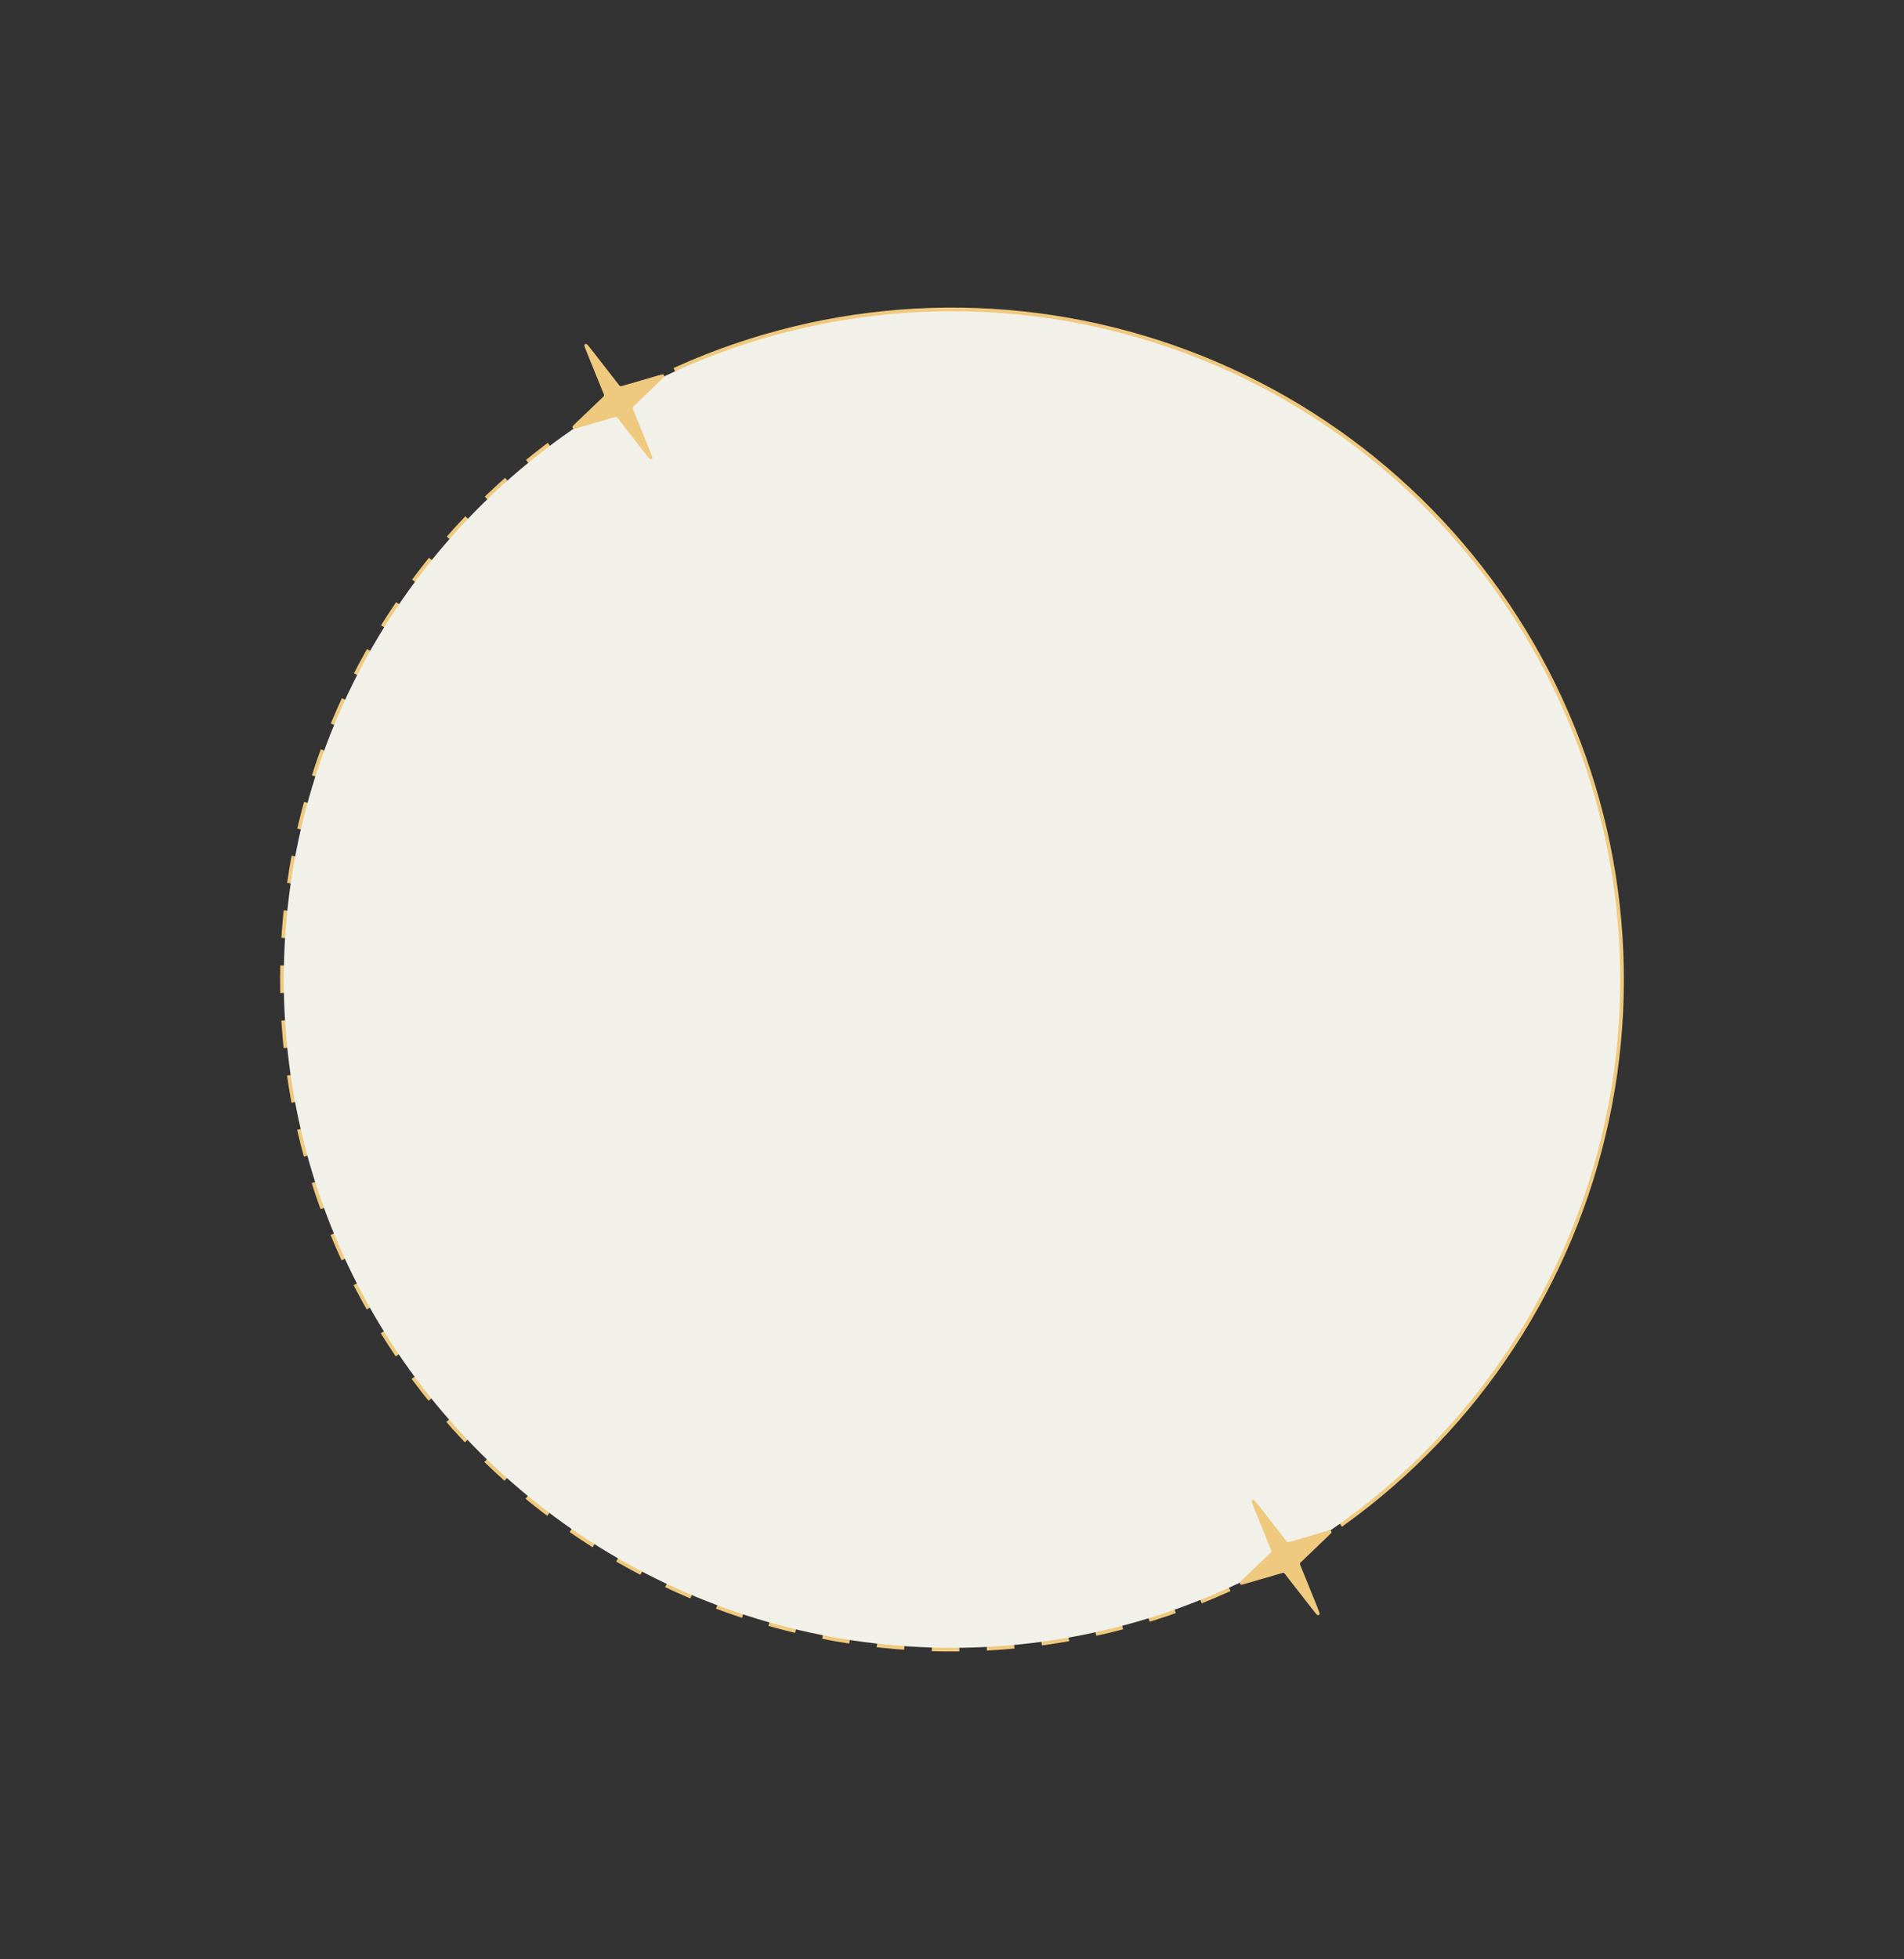 <svg width="1040" height="1070" viewBox="0 0 1040 1070" fill="none" xmlns="http://www.w3.org/2000/svg">
<rect x="0" y="0" width="1040" height="1070" fill="#333333" stroke="none"/>
<mask id="path-1-outside-1_40_164" maskUnits="userSpaceOnUse" x="334.402" y="34.535" width="686.429" height="818.931" fill="black">
<rect fill="white" x="334.402" y="34.535" width="686.429" height="818.931"/>
<path d="M370.535 202.005C453.017 164.983 546.304 159.891 632.327 187.714C718.349 215.537 790.983 274.296 836.162 352.608C881.34 430.921 895.845 523.214 876.869 611.61C857.893 700.006 806.785 778.214 733.446 831.084L520 535L370.535 202.005Z"/>
</mask>
<path d="M370.535 202.005C453.017 164.983 546.304 159.891 632.327 187.714C718.349 215.537 790.983 274.296 836.162 352.608C881.34 430.921 895.845 523.214 876.869 611.61C857.893 700.006 806.785 778.214 733.446 831.084L520 535L370.535 202.005Z" stroke="#EFC97E" stroke-width="4" mask="url(#path-1-outside-1_40_164)"/>
<mask id="path-2-outside-2_40_164" maskUnits="userSpaceOnUse" x="19.169" y="216.535" width="686.429" height="818.931" fill="black">
<rect fill="white" x="19.169" y="216.535" width="686.429" height="818.931"/>
<path d="M669.465 867.995C586.983 905.017 493.696 910.109 407.673 882.286C321.651 854.463 249.016 795.704 203.838 717.391C158.66 639.079 144.155 546.786 163.131 458.39C182.107 369.994 233.215 291.786 306.554 238.916L520 535L669.465 867.995Z"/>
</mask>
<path d="M669.465 867.995C586.983 905.017 493.696 910.109 407.673 882.286C321.651 854.463 249.016 795.704 203.838 717.391C158.66 639.079 144.155 546.786 163.131 458.39C182.107 369.994 233.215 291.786 306.554 238.916L520 535L669.465 867.995Z" stroke="#EFC97E" stroke-width="4" stroke-dasharray="15 15" mask="url(#path-2-outside-2_40_164)"/>
<circle cx="520" cy="535" r="365" transform="rotate(-30 520 535)" fill="#F1F1EA"/>
<path d="M320.84 193.215C319.64 190.26 319.04 188.782 319.249 188.375C319.429 188.025 319.796 187.813 320.189 187.832C320.647 187.855 321.626 189.113 323.585 191.63L338.088 210.262C338.329 210.571 338.449 210.726 338.603 210.821C338.74 210.904 338.894 210.954 339.053 210.966C339.234 210.98 339.422 210.925 339.798 210.815L359.185 205.164C361.024 204.628 361.944 204.359 362.311 204.567C362.628 204.746 362.822 205.083 362.819 205.446C362.815 205.868 362.123 206.531 360.739 207.856L346.152 221.819C345.868 222.09 345.727 222.226 345.648 222.389C345.579 222.533 345.545 222.691 345.549 222.851C345.554 223.032 345.628 223.214 345.776 223.577L354.66 245.453C355.86 248.408 356.46 249.885 356.25 250.293C356.071 250.643 355.704 250.855 355.311 250.835C354.853 250.813 353.874 249.554 351.915 247.037L337.412 228.406C337.171 228.096 337.051 227.942 336.896 227.847C336.76 227.763 336.606 227.713 336.447 227.701C336.266 227.688 336.078 227.743 335.702 227.853L316.315 233.504C314.476 234.04 313.556 234.308 313.189 234.1C312.872 233.921 312.678 233.585 312.681 233.221C312.685 232.799 313.377 232.137 314.761 230.812L329.348 216.848C329.632 216.577 329.773 216.442 329.852 216.279C329.921 216.135 329.955 215.976 329.951 215.816C329.946 215.636 329.872 215.454 329.724 215.091L320.84 193.215Z" fill="#EFC97E"/>
<path d="M685.34 824.547C684.14 821.592 683.54 820.115 683.749 819.707C683.929 819.357 684.296 819.145 684.689 819.165C685.147 819.187 686.126 820.446 688.085 822.963L702.588 841.594C702.829 841.904 702.949 842.058 703.103 842.153C703.24 842.237 703.394 842.287 703.553 842.299C703.734 842.312 703.922 842.257 704.298 842.148L723.685 836.496C725.524 835.96 726.444 835.692 726.811 835.9C727.128 836.079 727.322 836.415 727.319 836.779C727.315 837.201 726.623 837.863 725.239 839.188L710.652 853.152C710.368 853.423 710.227 853.558 710.148 853.721C710.079 853.865 710.045 854.024 710.049 854.184C710.054 854.364 710.128 854.546 710.276 854.91L719.16 876.785C720.36 879.74 720.96 881.218 720.75 881.625C720.571 881.975 720.204 882.187 719.811 882.168C719.353 882.145 718.374 880.887 716.415 878.37L701.912 859.738C701.671 859.429 701.551 859.274 701.396 859.179C701.26 859.096 701.106 859.046 700.947 859.034C700.766 859.02 700.578 859.075 700.202 859.185L680.815 864.836C678.976 865.372 678.056 865.641 677.689 865.433C677.372 865.254 677.178 864.917 677.181 864.554C677.185 864.132 677.877 863.469 679.261 862.144L693.848 848.181C694.132 847.91 694.273 847.774 694.352 847.611C694.421 847.467 694.455 847.309 694.451 847.149C694.446 846.968 694.372 846.786 694.224 846.423L685.34 824.547Z" fill="#EFC97E"/>
</svg>
